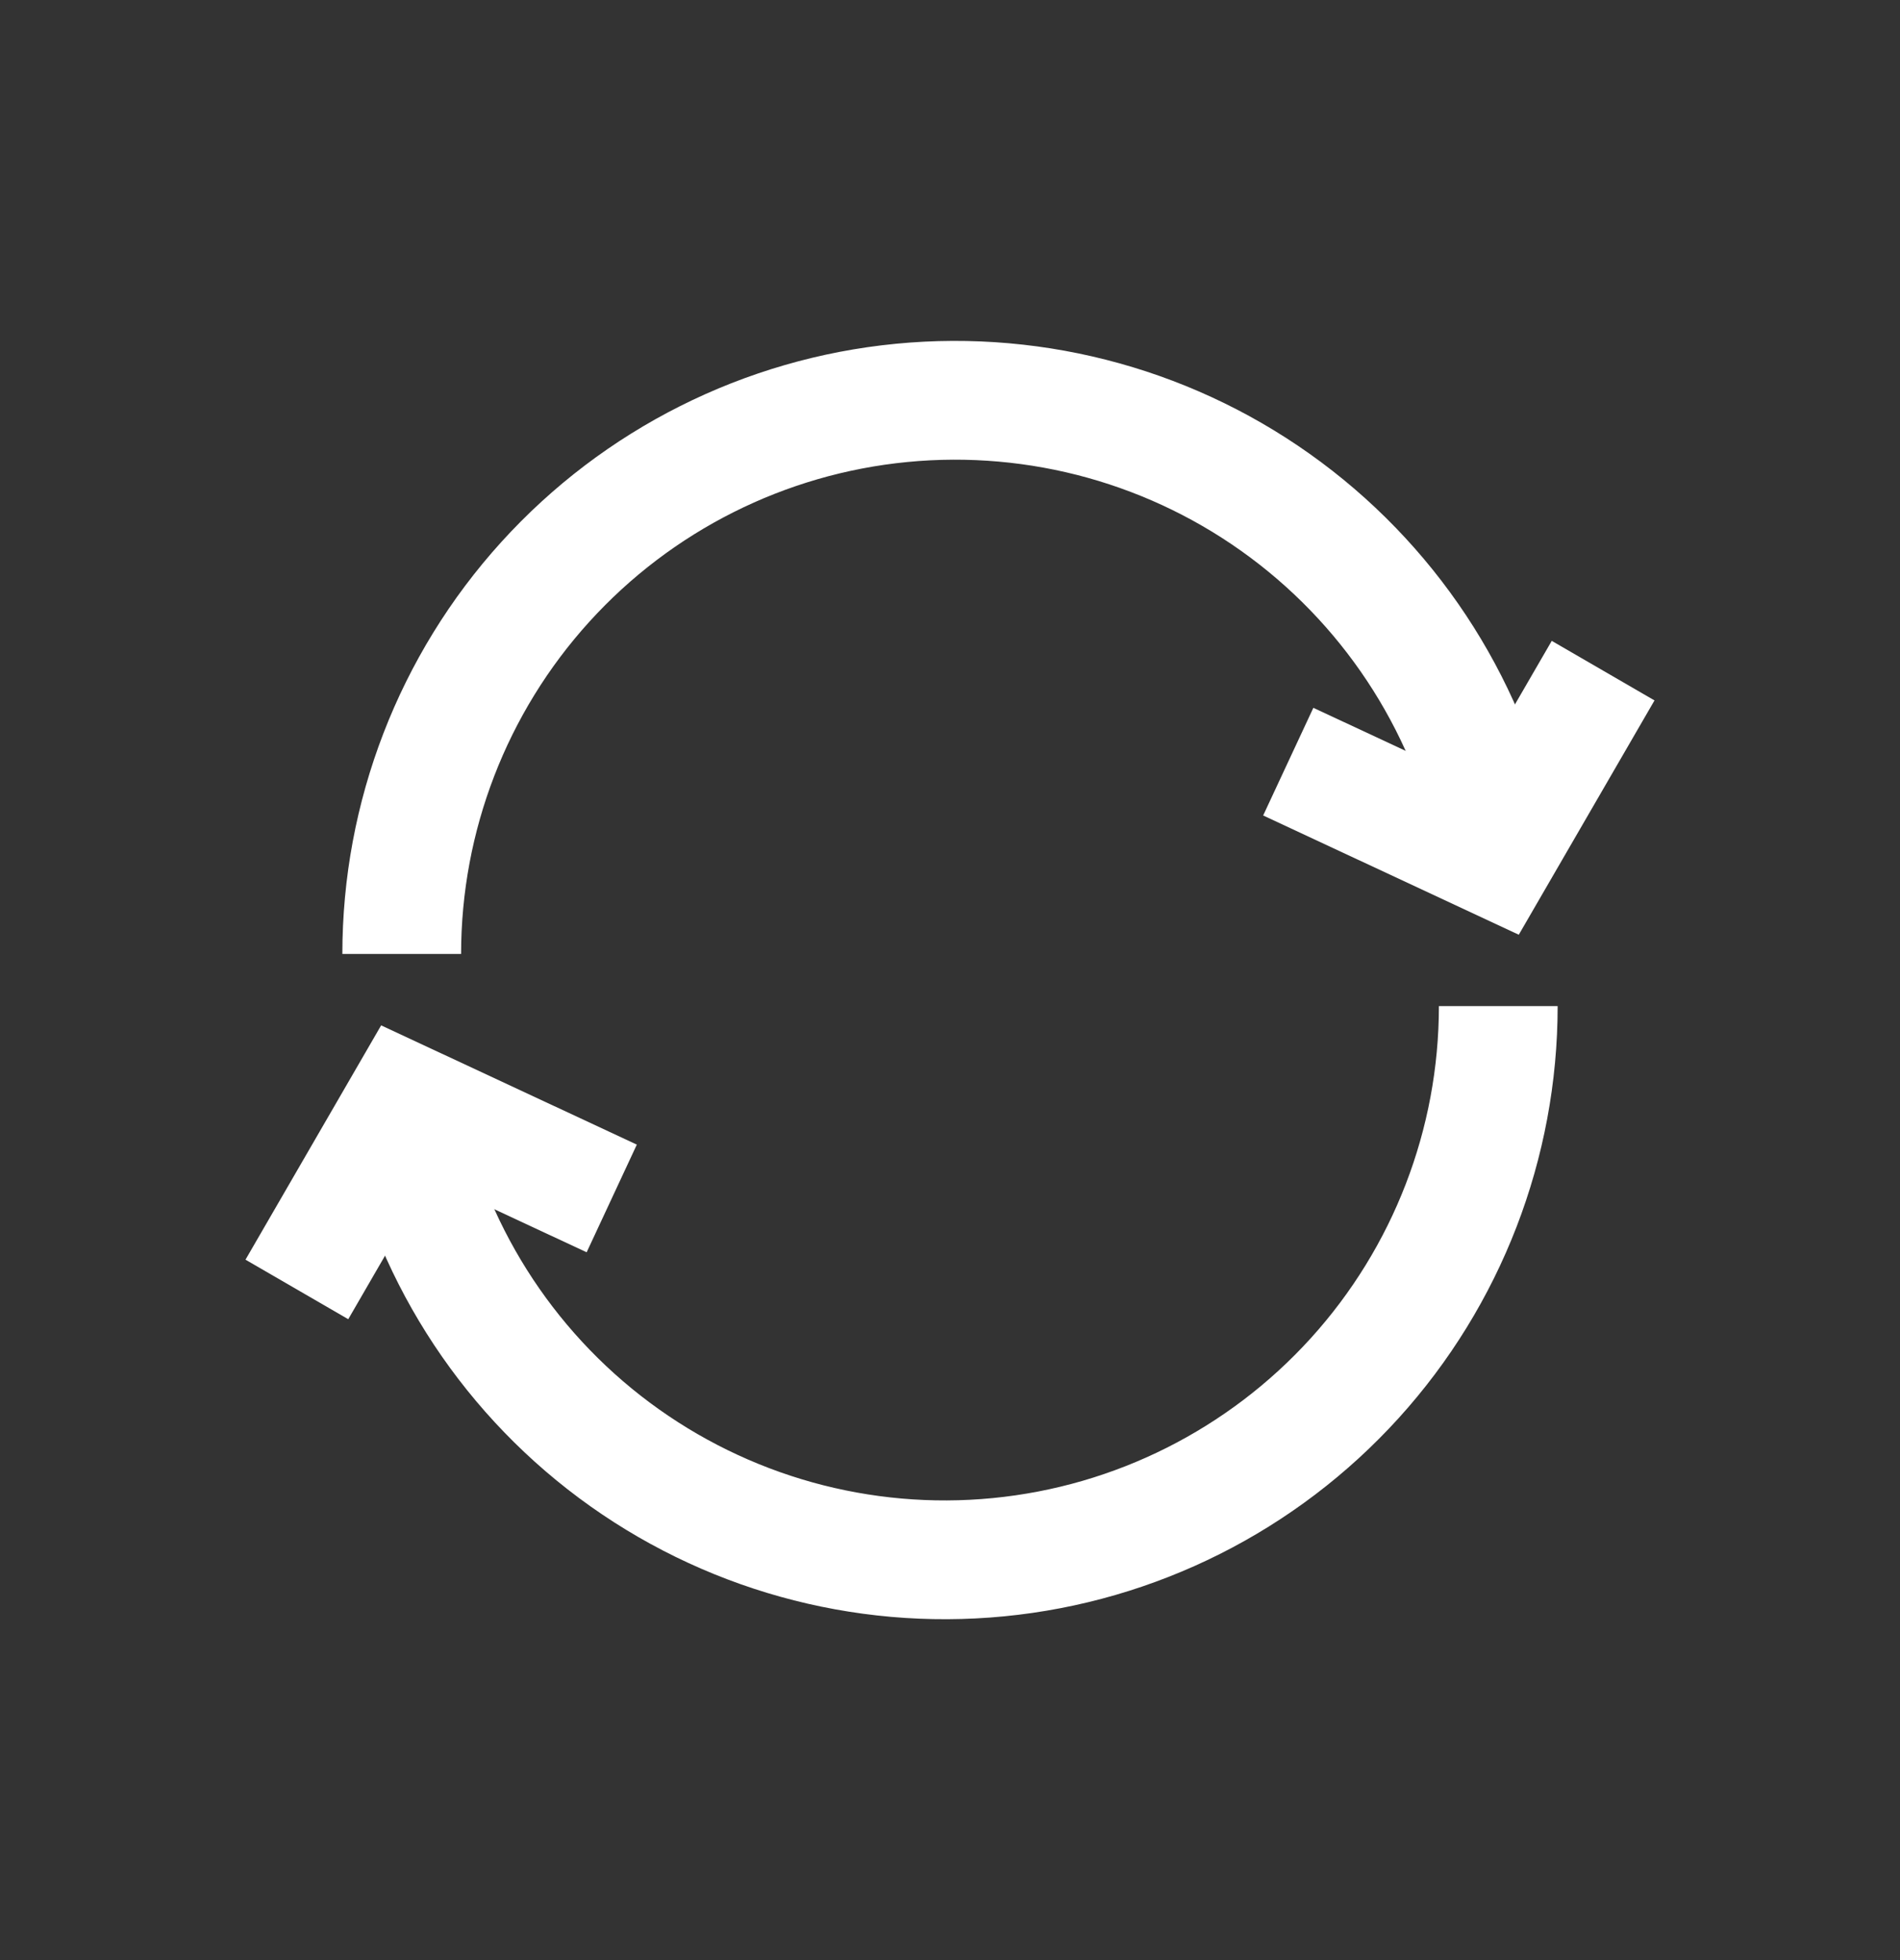 <svg width="32" height="33" viewBox="0 0 32 33" fill="none" xmlns="http://www.w3.org/2000/svg">
<rect x="0" y="0" width="32" height="33" fill="#333333" stroke="none"/>
<path d="M6.766 16.061C6.766 13.745 7.628 11.512 9.184 9.797C10.74 8.082 12.879 7.007 15.184 6.783C17.489 6.559 19.795 7.2 21.653 8.583C23.511 9.966 24.788 11.991 25.234 14.263" stroke="white" stroke-width="2"/>
<path d="M21.697 12.823L25.173 14.444L27 11.291" stroke="white" stroke-width="2"/>
<path d="M25.234 16.939C25.234 19.255 24.372 21.488 22.816 23.203C21.26 24.918 19.121 25.993 16.816 26.217C14.511 26.442 12.205 25.8 10.347 24.417C8.489 23.034 7.213 21.009 6.766 18.737" stroke="white" stroke-width="2"/>
<path d="M10.303 20.177L6.826 18.556L5 21.709" stroke="white" stroke-width="2"/>
</svg>
